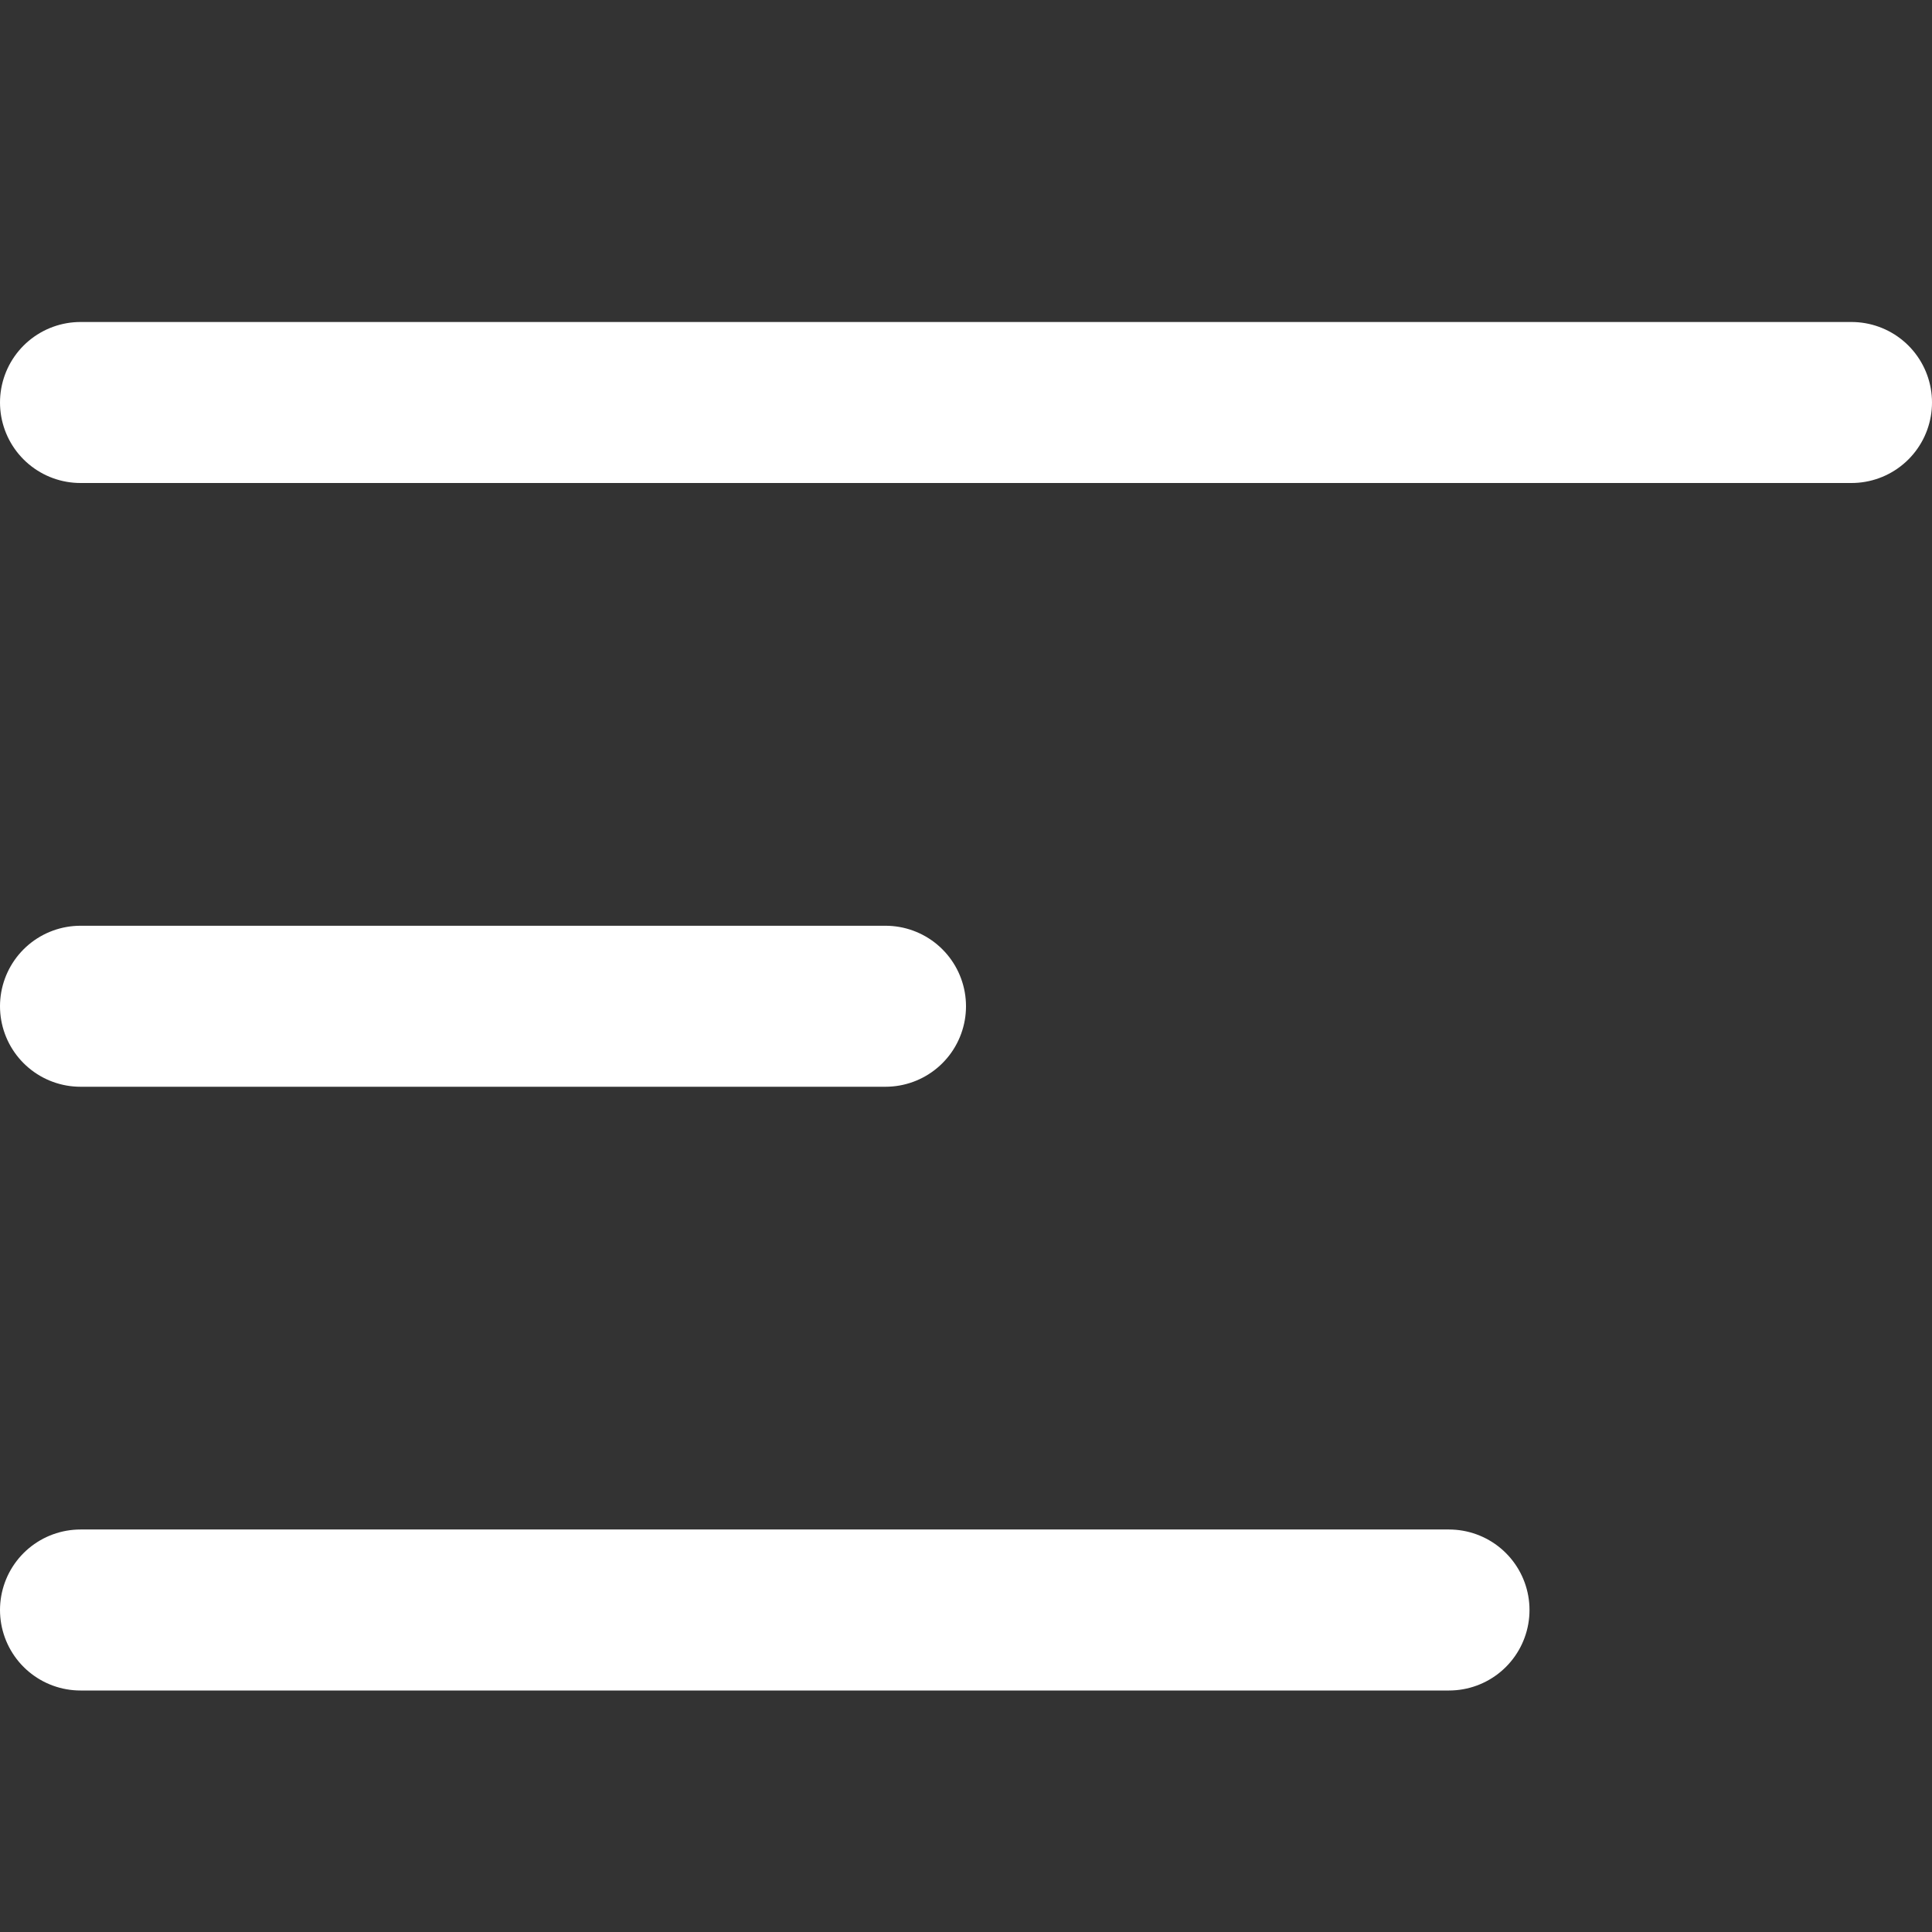 <svg width="24" height="24" viewBox="0 0 24 24" fill="none" xmlns="http://www.w3.org/2000/svg">
<rect x="0" y="0" width="24" height="24" fill="#333333" stroke="none"/>
<line x1="1" y1="5" x2="23" y2="5" stroke="white" stroke-width="2" stroke-linecap="round"/>
<line x1="1" y1="20" x2="18" y2="20" stroke="white" stroke-width="2" stroke-linecap="round"/>
<line x1="1" y1="12.5" x2="11" y2="12.5" stroke="white" stroke-width="2" stroke-linecap="round"/>
</svg>
